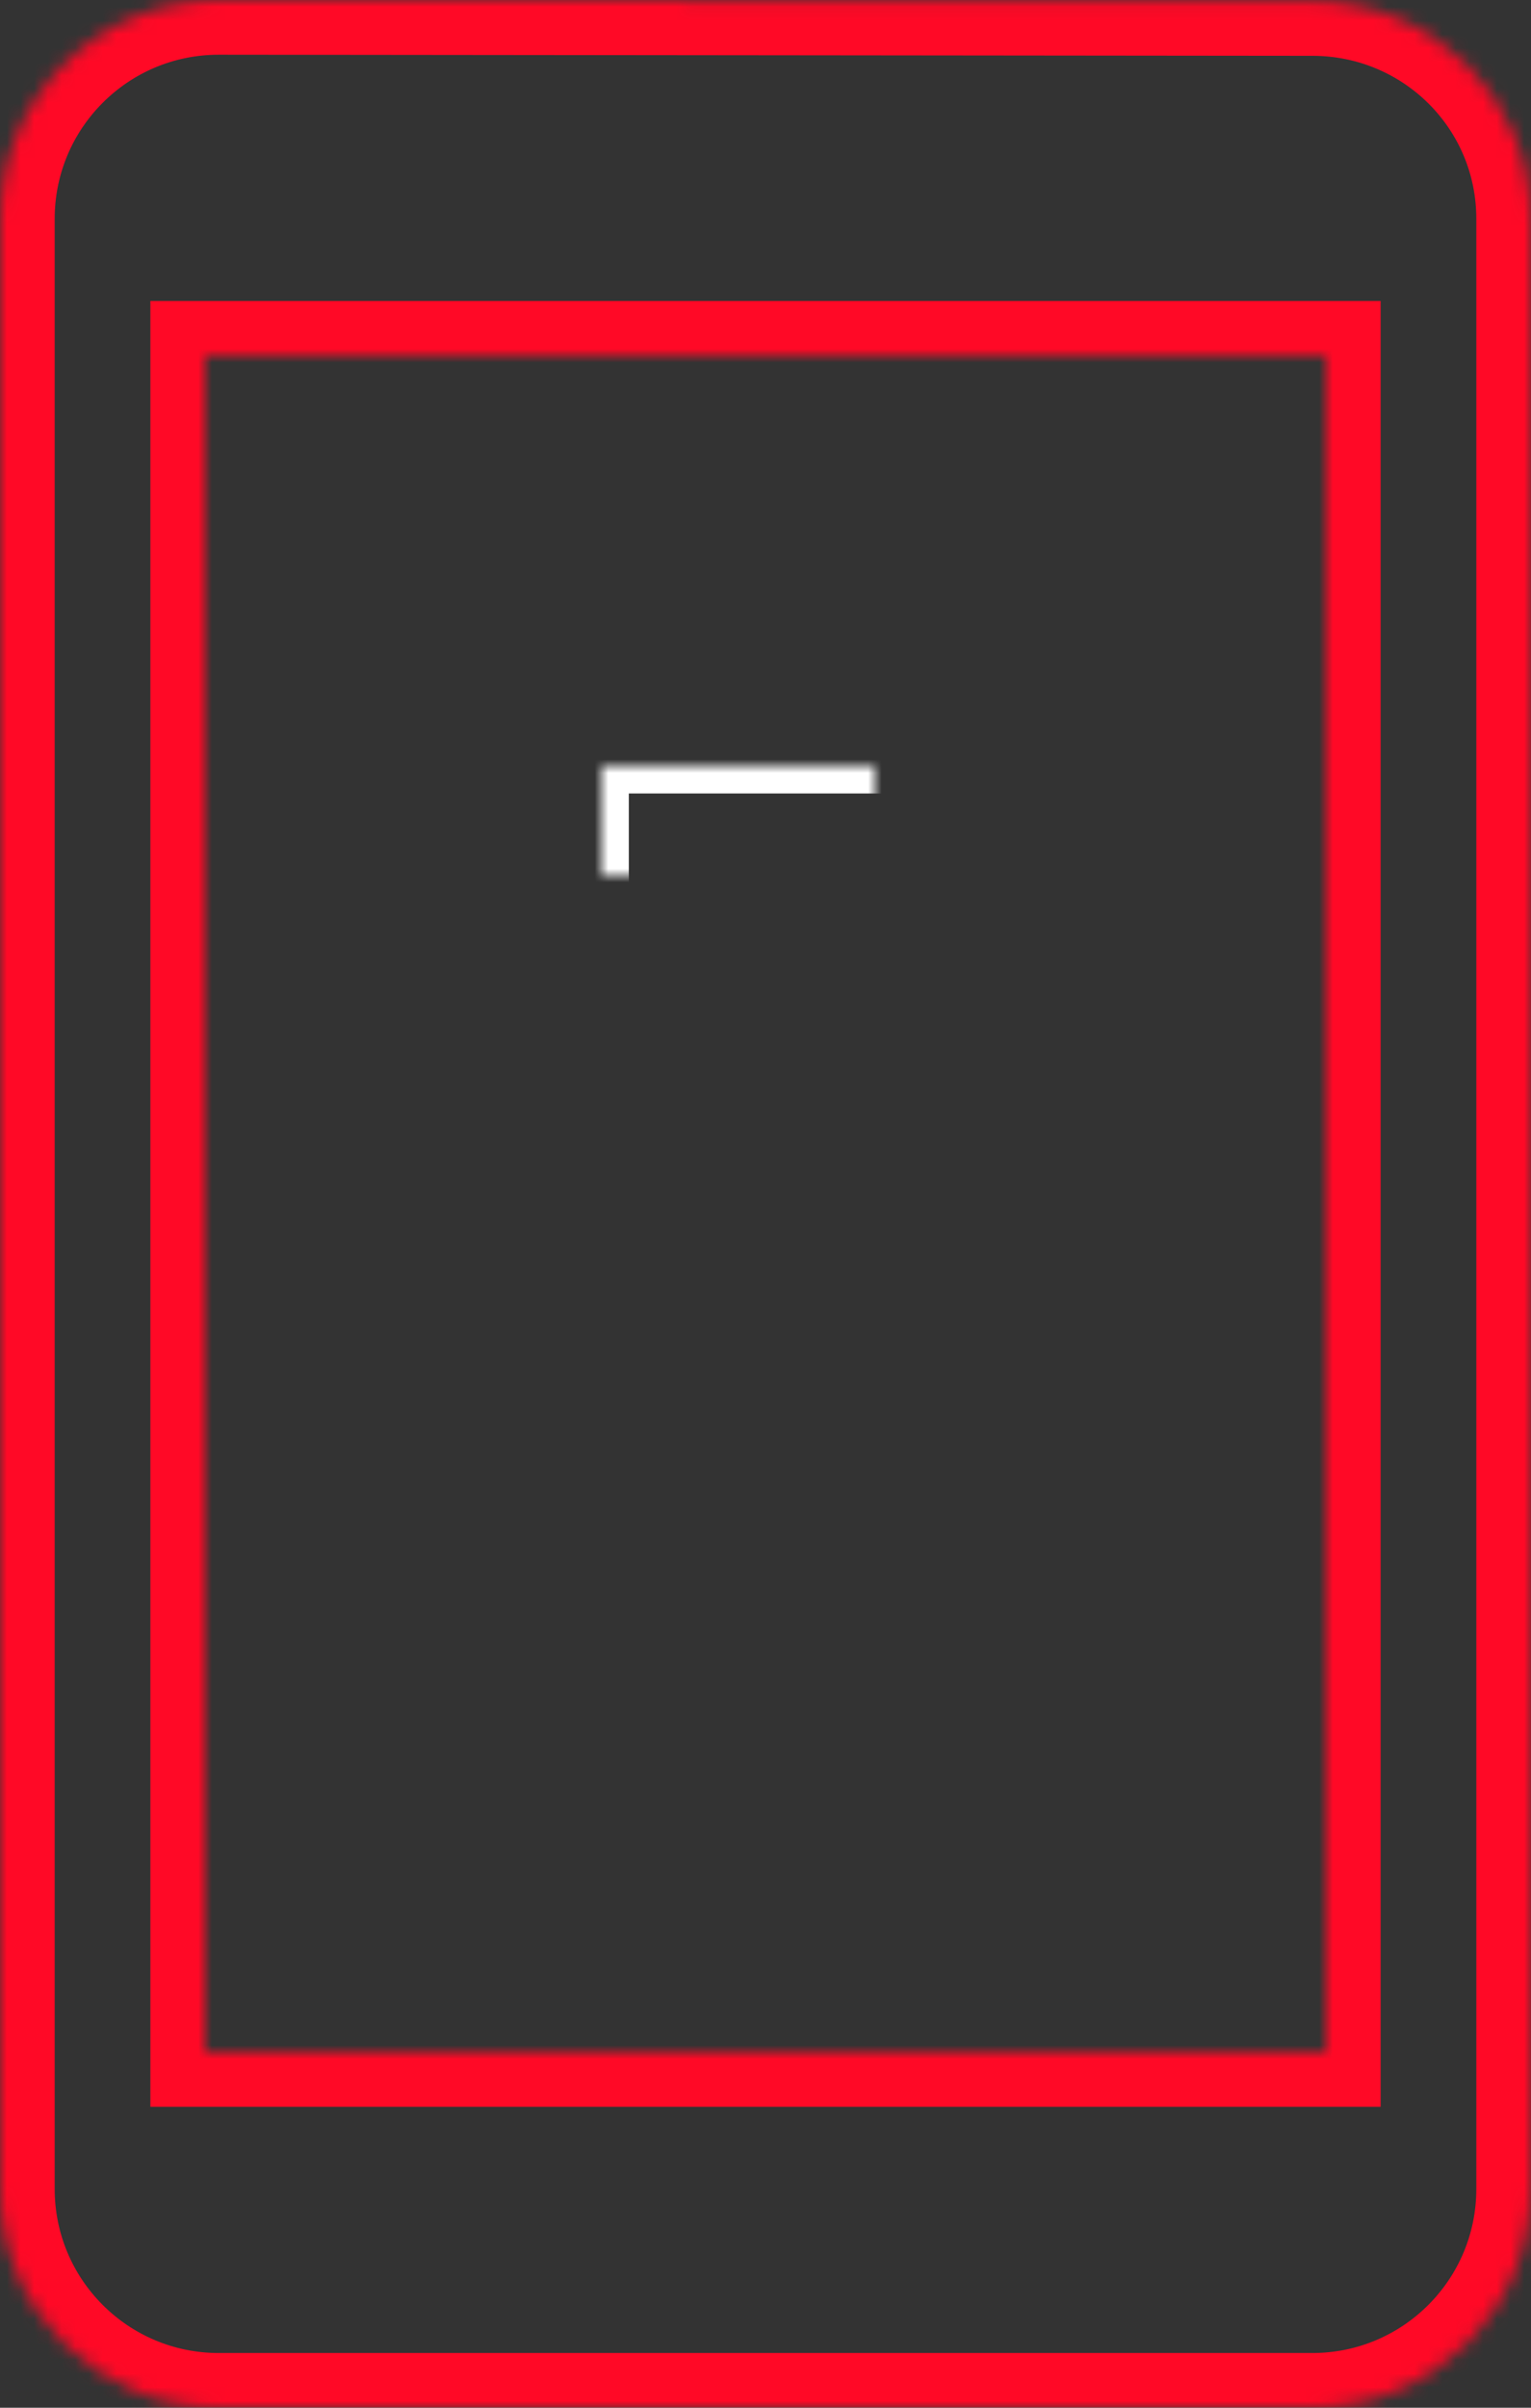 <svg xmlns="http://www.w3.org/2000/svg" width="112" height="176" viewBox="0 0 112 176" xmlns:xlink="http://www.w3.org/1999/xlink">
  <rect x="0" y="0" width="112" height="176" fill="#333333" stroke="none"/>
  <defs>
    <path id="a" d="M96,0.08 L16,0 C7.16,0 0,7.16 0,16 L0,160 C0,168.84 7.16,176 16,176 L96,176 C104.84,176 112,168.84 112,160 L112,16 C112,7.16 104.84,0.08 96,0.08 L96,0.08 Z M15,150 L15,26 L97,26 L97,150 L15,150 Z"/>
    <mask id="c" width="112" height="176" x="0" y="0" fill="white">
      <use xlink:href="#a"/>
    </mask>
    <polygon id="b" points="68 88 68 56 44 56 44 88 24 88 56 120 88 88"/>
    <mask id="d" width="64" height="64" x="0" y="0" fill="white">
      <use xlink:href="#b"/>
    </mask>
  </defs>
  <g fill="none" fill-rule="evenodd">
    <use stroke="#FF0926" stroke-width="8" mask="url(#c)" xlink:href="#a"/>
    <use stroke="#FFFFFF" stroke-width="4" mask="url(#d)" xlink:href="#b"/>
  </g>
</svg>
